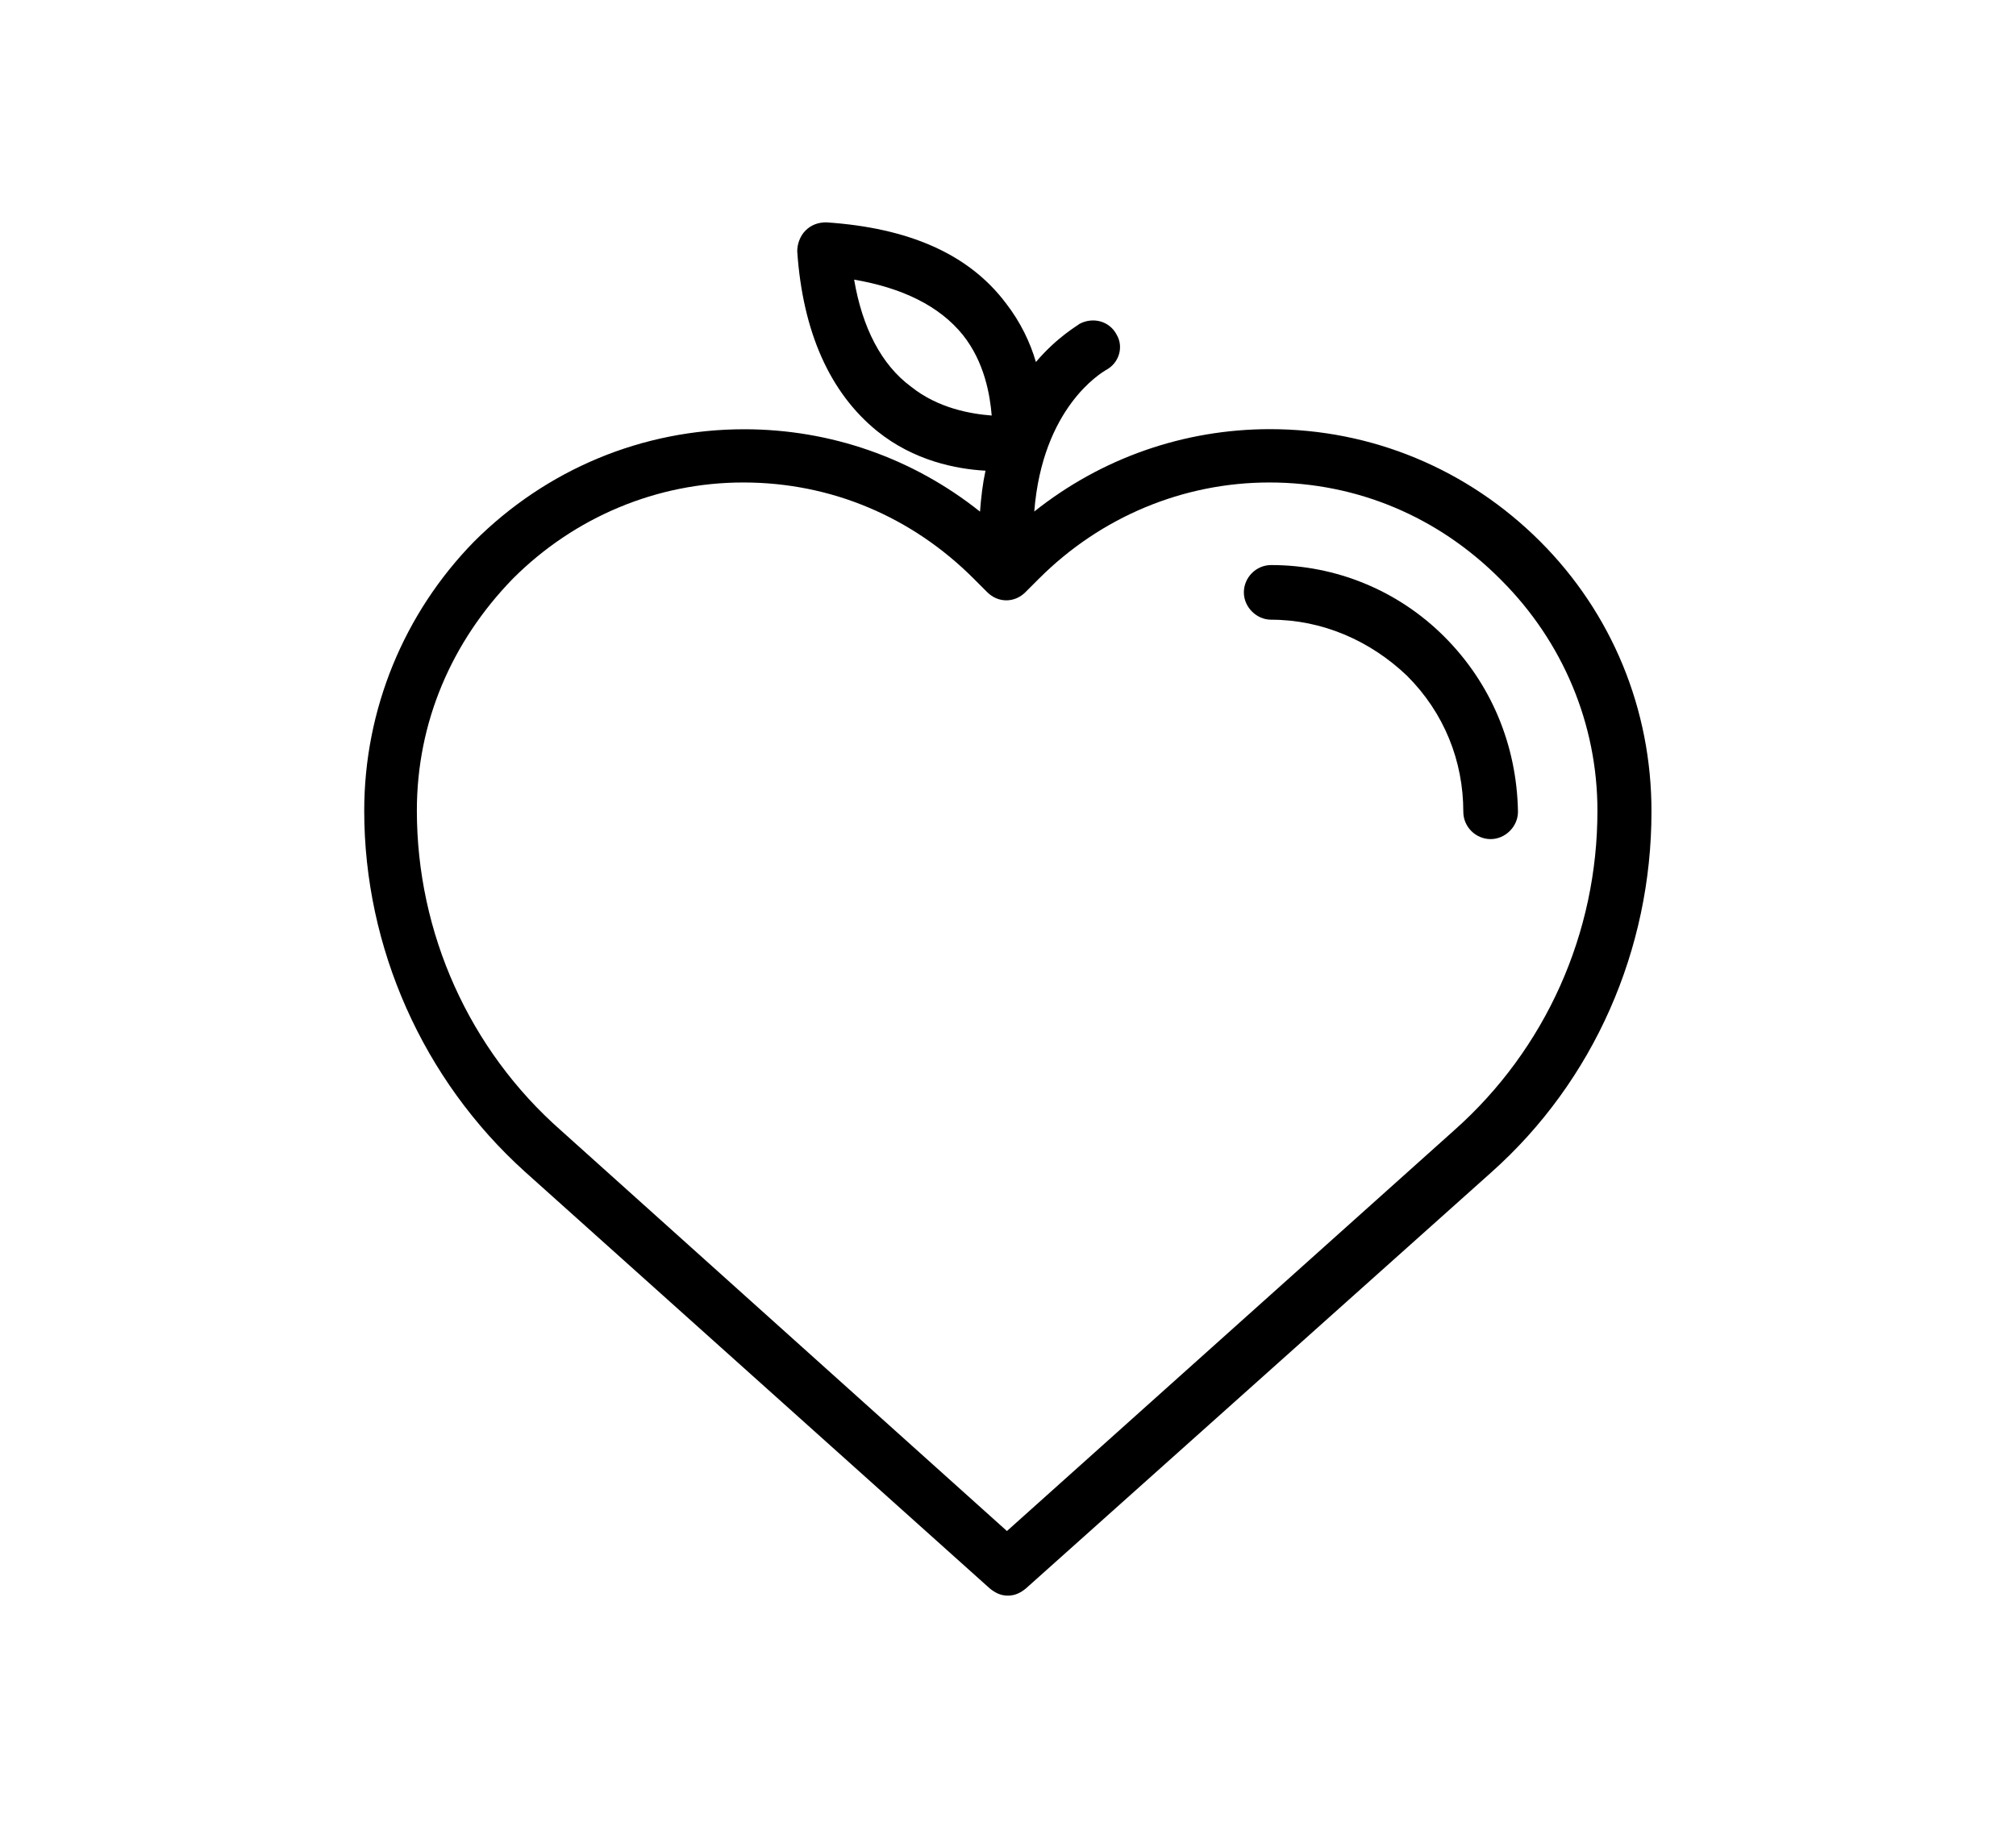 <?xml version="1.0" encoding="utf-8"?>
<!-- Generator: Adobe Illustrator 23.0.3, SVG Export Plug-In . SVG Version: 6.00 Build 0)  -->
<svg version="1.1" id="Layer_1" xmlns="http://www.w3.org/2000/svg" xmlns:xlink="http://www.w3.org/1999/xlink" x="0px" y="0px"
	 viewBox="0 0 198.43 181.42" style="enable-background:new 0 0 198.43 181.42;" xml:space="preserve">
<style type="text/css">
	.st0{display:none;}
	.st1{display:inline;}
	.st2{display:inline;fill:none;stroke:#000000;stroke-width:4.876;stroke-miterlimit:10;}
	.st3{display:inline;fill:none;stroke:#000000;stroke-width:4;stroke-linecap:round;stroke-miterlimit:10;}
</style>
<path class="st0" d="M100.3,109.41c-5.12,5.87-10.23,12.32-15.35,18.95c0.19,0.19,0.38,0.19,0.38,0.38
	c6.63,5.5,13.64,8.34,20.65,8.91c1.14,0,1.89,0.95,1.71,2.08c0,0.95-0.95,1.71-1.89,1.71c0,0,0,0-0.19,0
	c-7.77-0.57-15.35-3.79-22.74-9.66l-0.19-0.19c-8.15,10.8-15.92,22.36-22.36,33.54c-0.38,0.57-0.95,0.95-1.71,0.95
	c-0.38,0-0.57,0-0.95-0.19c-0.95-0.57-1.33-1.71-0.76-2.65c6.44-11.56,14.59-23.31,22.93-34.49c-6.63-7.58-21.03-28.42-3.79-53.63
	c8.91-13.07,25.39-23.5,48.89-31.46c17.43-5.87,32.4-7.96,32.59-7.96c0.57,0,0.95,0,1.33,0.38c0.38,0.38,0.57,0.76,0.76,1.33
	c0.19,1.33,3.98,33.73-7.58,63.67c-0.38,0.95-1.52,1.52-2.46,1.14c-0.95-0.38-1.52-1.52-1.14-2.46c9.66-25.01,8.15-52.49,7.58-59.88
	c-10.23,1.71-58.74,10.99-76.74,37.33c-15.73,22.93-3.41,41.5,2.84,48.51c5.12-6.44,10.23-12.7,15.16-18.57
	c-0.76,0-1.52-0.57-1.71-1.52c-0.19-0.76-3.41-16.68,0-25.96c0.38-0.95,1.52-1.52,2.46-1.14c0.95,0.38,1.52,1.52,1.14,2.46
	c-3.03,8.34,0,23.69,0,23.88c4.74-5.5,9.29-10.61,13.45-15.16c-0.38-2.08-2.27-12.89,0.19-19.33c0.38-0.95,1.52-1.52,2.46-1.14
	c0.95,0.38,1.52,1.52,1.14,2.46c-1.52,4.17-0.95,10.8-0.38,14.59c10.04-10.8,17.24-17.62,17.43-17.81c0.76-0.76,1.89-0.76,2.65,0
	s0.76,1.89,0,2.65c-0.19,0.19-7.39,7.2-17.62,18.19c2.84,0.57,11.56,1.71,16.68-0.19c0.95-0.38,2.08,0.19,2.46,1.14
	c0.38,0.95-0.19,2.08-1.14,2.46c-2.46,0.95-5.5,1.14-8.53,1.14c-5.68,0-10.8-1.14-11.18-1.14s-0.76-0.38-0.95-0.57
	c-3.98,4.36-8.34,9.1-12.7,14.4c3.6,0.57,15.73,2.46,22.93-0.19c0.95-0.38,2.08,0.19,2.46,1.14c0.38,0.95-0.19,2.08-1.14,2.46
	c-3.22,1.14-7.2,1.52-11.18,1.52c-7.39,0-14.4-1.33-14.78-1.52C100.87,109.79,100.49,109.6,100.3,109.41z M59.18,111.82
	c0.95,0,1.71-0.57,1.89-1.52c0.19-0.95-0.38-2.08-1.52-2.27c-2.65-0.57-5.31-1.52-7.96-2.84c-0.95-0.57-24.25-13.07-14.21-39.22
	c9.29-23.88,44.72-40.17,53.25-43.58c1.14,3.41,3.6,11.56,4.93,21.79c0.19,0.95,1.14,1.71,2.08,1.71c0.95-0.19,1.71-1.14,1.71-2.08
	c-1.89-14.02-5.68-24.07-5.68-24.44c-0.19-0.38-0.57-0.95-0.95-1.14c-0.38-0.19-0.95-0.19-1.52,0c-1.89,0.76-46.24,18-57.23,46.61
	c-9.66,25.01,8.53,39.22,14.4,43.01c-2.46,4.55-9.47,18.38-13.07,30.32c-0.38,0.95,0.19,2.08,1.33,2.27c0.19,0,0.38,0,0.57,0
	c0.76,0,1.52-0.57,1.89-1.33c3.41-11.56,10.42-25.2,12.89-29.56c2.46,1.14,4.93,1.89,7.2,2.46
	C58.8,111.82,58.99,111.82,59.18,111.82z M173.07,139.12c0,14.78-11.94,26.72-26.72,26.72c-14.78,0-26.72-11.94-26.72-26.72
	c0-14.78,12.13-26.72,26.72-26.72C160.94,112.4,173.07,124.33,173.07,139.12z M169.28,139.12c0-12.7-10.23-22.93-22.93-22.93
	c-12.7,0-22.93,10.23-22.93,22.93c0,12.7,10.42,22.93,22.93,22.93S169.28,151.81,169.28,139.12z M131.24,126.65
	c-0.28-0.6,0.09-1.21,0.79-1.21h2.11c0.41,0,0.68,0.27,0.77,0.5l11.34,25.5h0.18l11.34-25.5c0.09-0.23,0.41-0.5,0.77-0.5h2.11
	c0.7,0,1.07,0.6,0.79,1.21l-14.13,31.28c-0.14,0.28-0.42,0.51-0.79,0.51h-0.46c-0.33,0-0.65-0.23-0.79-0.51L131.24,126.65z"/>
<g class="st0">
	<g class="st1">
		<path d="M99.22,115.95l-1.95-2.89c-9.16-13.59-14-29.47-14-45.92c0-16.45,4.84-32.33,14-45.92l1.95-2.89l1.95,2.89
			c9.16,13.59,14,29.47,14,45.92c0,16.45-4.84,32.33-14,45.92L99.22,115.95z M99.22,26.88c-7.37,12.11-11.25,25.96-11.25,40.26
			c0,14.3,3.88,28.14,11.25,40.26c7.37-12.11,11.25-25.95,11.25-40.26S106.59,38.99,99.22,26.88z"/>
		<path d="M63.08,141.6c-10.3,0-20.23-3.03-28.74-8.76l-2.89-1.95l2.89-1.95c8.51-5.73,18.44-8.76,28.74-8.76
			c10.3,0,20.24,3.03,28.74,8.76l2.89,1.95l-2.89,1.95C83.31,138.57,73.38,141.6,63.08,141.6z M40.11,130.89
			c6.98,3.95,14.85,6.01,22.96,6.01s15.98-2.07,22.96-6.01c-6.98-3.94-14.85-6.01-22.96-6.01C54.97,124.87,47.1,126.94,40.11,130.89
			z"/>
		<path d="M93.64,123.4l-3.42-0.67c-11.3-2.2-21.59-7.68-29.75-15.85c-8.17-8.17-13.65-18.46-15.85-29.76l-0.67-3.42l3.42,0.67
			c11.3,2.2,21.59,7.68,29.76,15.85c8.17,8.17,13.65,18.46,15.85,29.76L93.64,123.4z M50.05,79.81c2.4,8.97,7.1,17.12,13.73,23.75
			c6.63,6.63,14.78,11.34,23.75,13.73c-2.4-8.97-7.1-17.12-13.73-23.75C67.17,86.91,59.02,82.21,50.05,79.81z"/>
		<path d="M104.8,123.4l0.67-3.42c2.2-11.3,7.68-21.59,15.85-29.75c8.17-8.17,18.46-13.65,29.76-15.85l3.42-0.67l-0.66,3.42
			c-2.2,11.29-7.68,21.59-15.85,29.76c-8.17,8.17-18.46,13.65-29.75,15.85L104.8,123.4z M148.39,79.81
			c-8.97,2.4-17.12,7.1-23.75,13.73c-6.63,6.63-11.33,14.78-13.73,23.75c8.97-2.4,17.12-7.1,23.75-13.73
			C141.29,96.93,145.99,88.78,148.39,79.81z"/>
		<path d="M135.35,141.6c-10.29,0-20.22-3.03-28.73-8.76l-2.89-1.95l2.89-1.95c8.5-5.73,18.44-8.76,28.73-8.76
			c10.3,0,20.24,3.03,28.75,8.76l2.89,1.95l-2.89,1.95C155.59,138.57,145.65,141.6,135.35,141.6z M112.4,130.89
			c6.98,3.95,14.84,6.01,22.95,6.01c8.12,0,15.99-2.07,22.97-6.01c-6.99-3.94-14.86-6.01-22.97-6.01
			C127.24,124.87,119.38,126.94,112.4,130.89z"/>
		<rect x="96.87" y="136.44" width="5" height="27"/>
	</g>
</g>
<g class="st0">
	<path class="st2" d="M140.61,133.78c0,0-1-22.12-1.3-25.4c2.9-2.63,7.05-5.14,7.38-12.19c0.43-9.3-5.54-15.96-10.85-17.11
		c-0.03-4.99-0.03-4.99-0.03-4.99c1.13-3.87,4.44-6.52,4.24-18.6c-0.11-6.42-1.13-11.92-3.07-16.63c4.63-2.78,7.74-7.75,7.74-13.47
		c0-8.75-7.21-15.83-16.1-15.83c-6.7,0-10.49,4.03-11.95,9.75c-1.36-0.54-2.74-1.03-4.15-1.43c0,0-2.6-1.28-14.29-1.22
		c-10.79,0.06-16.98,2.26-16.98,2.26c-1.7,0.62-3.29,1.29-4.82,1.98c-1.17-6.2-4.24-11.35-10.77-11.35c-8.89,0-16.1,7.09-16.1,15.83
		c0,6.23,3.7,11.57,9.02,14.15c-1.42,4.38-2.17,9.6-2.17,15.95c0,7.52,1.91,14.52,5.17,20.51l-0.7,5.7
		c-5.05,1.43-8.84,7.24-8.84,14.2c0,5.34,2.25,9.96,5.56,12.49l2.77,1.93c-0.48,5.19-1.38,24.96-1.38,24.96
		c0,0.63-9.57,9.57-7.14,19.47c2.94,11.93,12.39,18.07,21.46,17.65c3.72-0.17,8.48-1.47,10.99-3.91c7.39,2.05,10.86,2.39,17.66,2.39
		c7.15,0,8.21-0.18,16.5-2.61c2.13,1.75,2.98,2.54,5.82,3.26c11.1,2.79,20.84-6.02,24.13-17.87
		C151.19,143.72,140.61,133.78,140.61,133.78z"/>
	<path class="st1" d="M82.26,49.57c-2.75,1.29-4.8,3.65-5.83,1.45c-1.02-2.2,0.37-5.02,3.12-6.3c2.75-1.28,5.81-0.54,6.83,1.66
		C87.41,48.59,85.01,48.29,82.26,49.57z"/>
	<path class="st1" d="M114.13,49.57c2.75,1.29,4.8,3.65,5.83,1.45c1.03-2.2-0.37-5.02-3.12-6.3c-2.75-1.28-5.81-0.54-6.83,1.66
		C108.98,48.59,111.38,48.29,114.13,49.57z"/>
	<path class="st1" d="M106.39,57.75c0,2-3.42,3.61-7.65,3.61c-4.22,0-7.64-1.61-7.64-3.61c0-1.99,3.42-3.61,7.64-3.61
		C102.96,54.15,106.39,55.76,106.39,57.75z"/>
	<path class="st3" d="M70.9,25.45c0,0-1.84-8.35-8.83-8.2"/>
	<path class="st3" d="M122.82,23.24c0,0,3.26-7.91,10.12-6.55"/>
</g>
<g>
	<path d="M151.61,53.32L151.61,53.32c-7.15-7.15-16.6-11.07-26.6-11.07l0,0c-8.49,0-16.6,2.85-23.21,8.11
		c0.81-10.26,6.61-13.65,7.04-13.92c1.34-0.7,1.77-2.31,1.07-3.49c-0.7-1.34-2.31-1.77-3.65-1.07c-0.16,0.16-2.15,1.24-4.3,3.76
		c-0.54-1.88-1.5-3.92-2.96-5.8c-3.65-4.84-9.56-7.41-17.68-7.95c-0.81,0-1.5,0.27-2.04,0.81c-0.54,0.54-0.81,1.34-0.81,2.04
		c0.54,7.95,3.22,13.92,7.84,17.68c3.65,2.96,7.84,3.76,10.69,3.92c-0.27,1.24-0.43,2.58-0.54,4.03
		c-6.61-5.27-14.72-8.11-23.21-8.11c-9.99,0-19.45,3.92-26.6,11.07c-6.88,7.04-10.8,16.5-10.8,26.49c0,13.49,5.8,26.49,15.8,35.52
		l45.78,41.05c0.54,0.43,1.07,0.7,1.77,0.7s1.24-0.27,1.77-0.7l45.78-40.94c10.16-9.03,15.8-22.03,15.8-35.52
		C162.57,69.81,158.64,60.36,151.61,53.32z M84.07,27.53c4.73,0.81,8.38,2.58,10.69,5.43c2.15,2.69,2.69,5.96,2.85,7.95
		c-2.04-0.16-5.27-0.7-7.95-2.85C86.75,35.91,84.87,32.25,84.07,27.53z M143.12,111.29l-44.01,39.44l-43.9-39.44
		c-9.03-7.95-14.18-19.45-14.18-31.49c0-8.65,3.39-16.6,9.46-22.84c6.07-6.07,14.18-9.46,22.67-9.46c8.65,0,16.6,3.39,22.67,9.46
		l1.34,1.34c1.07,1.07,2.69,1.07,3.76,0l1.34-1.34c6.07-6.07,14.18-9.46,22.67-9.46l0,0c8.65,0,16.6,3.39,22.67,9.46l0.16,0.16
		c6.07,6.07,9.46,14.18,9.46,22.67C157.25,91.84,152.14,103.29,143.12,111.29z"/>
	<path d="M142.15,62.67c-4.57-4.57-10.69-7.04-17.03-7.04c-1.5,0-2.69,1.24-2.69,2.69c0,1.45,1.24,2.69,2.69,2.69
		c5,0,9.73,2.04,13.38,5.53c3.65,3.65,5.53,8.38,5.53,13.38c0,1.5,1.24,2.69,2.69,2.69c1.45,0,2.69-1.24,2.69-2.69
		C149.3,73.3,146.72,67.23,142.15,62.67z"/>
</g>
</svg>
